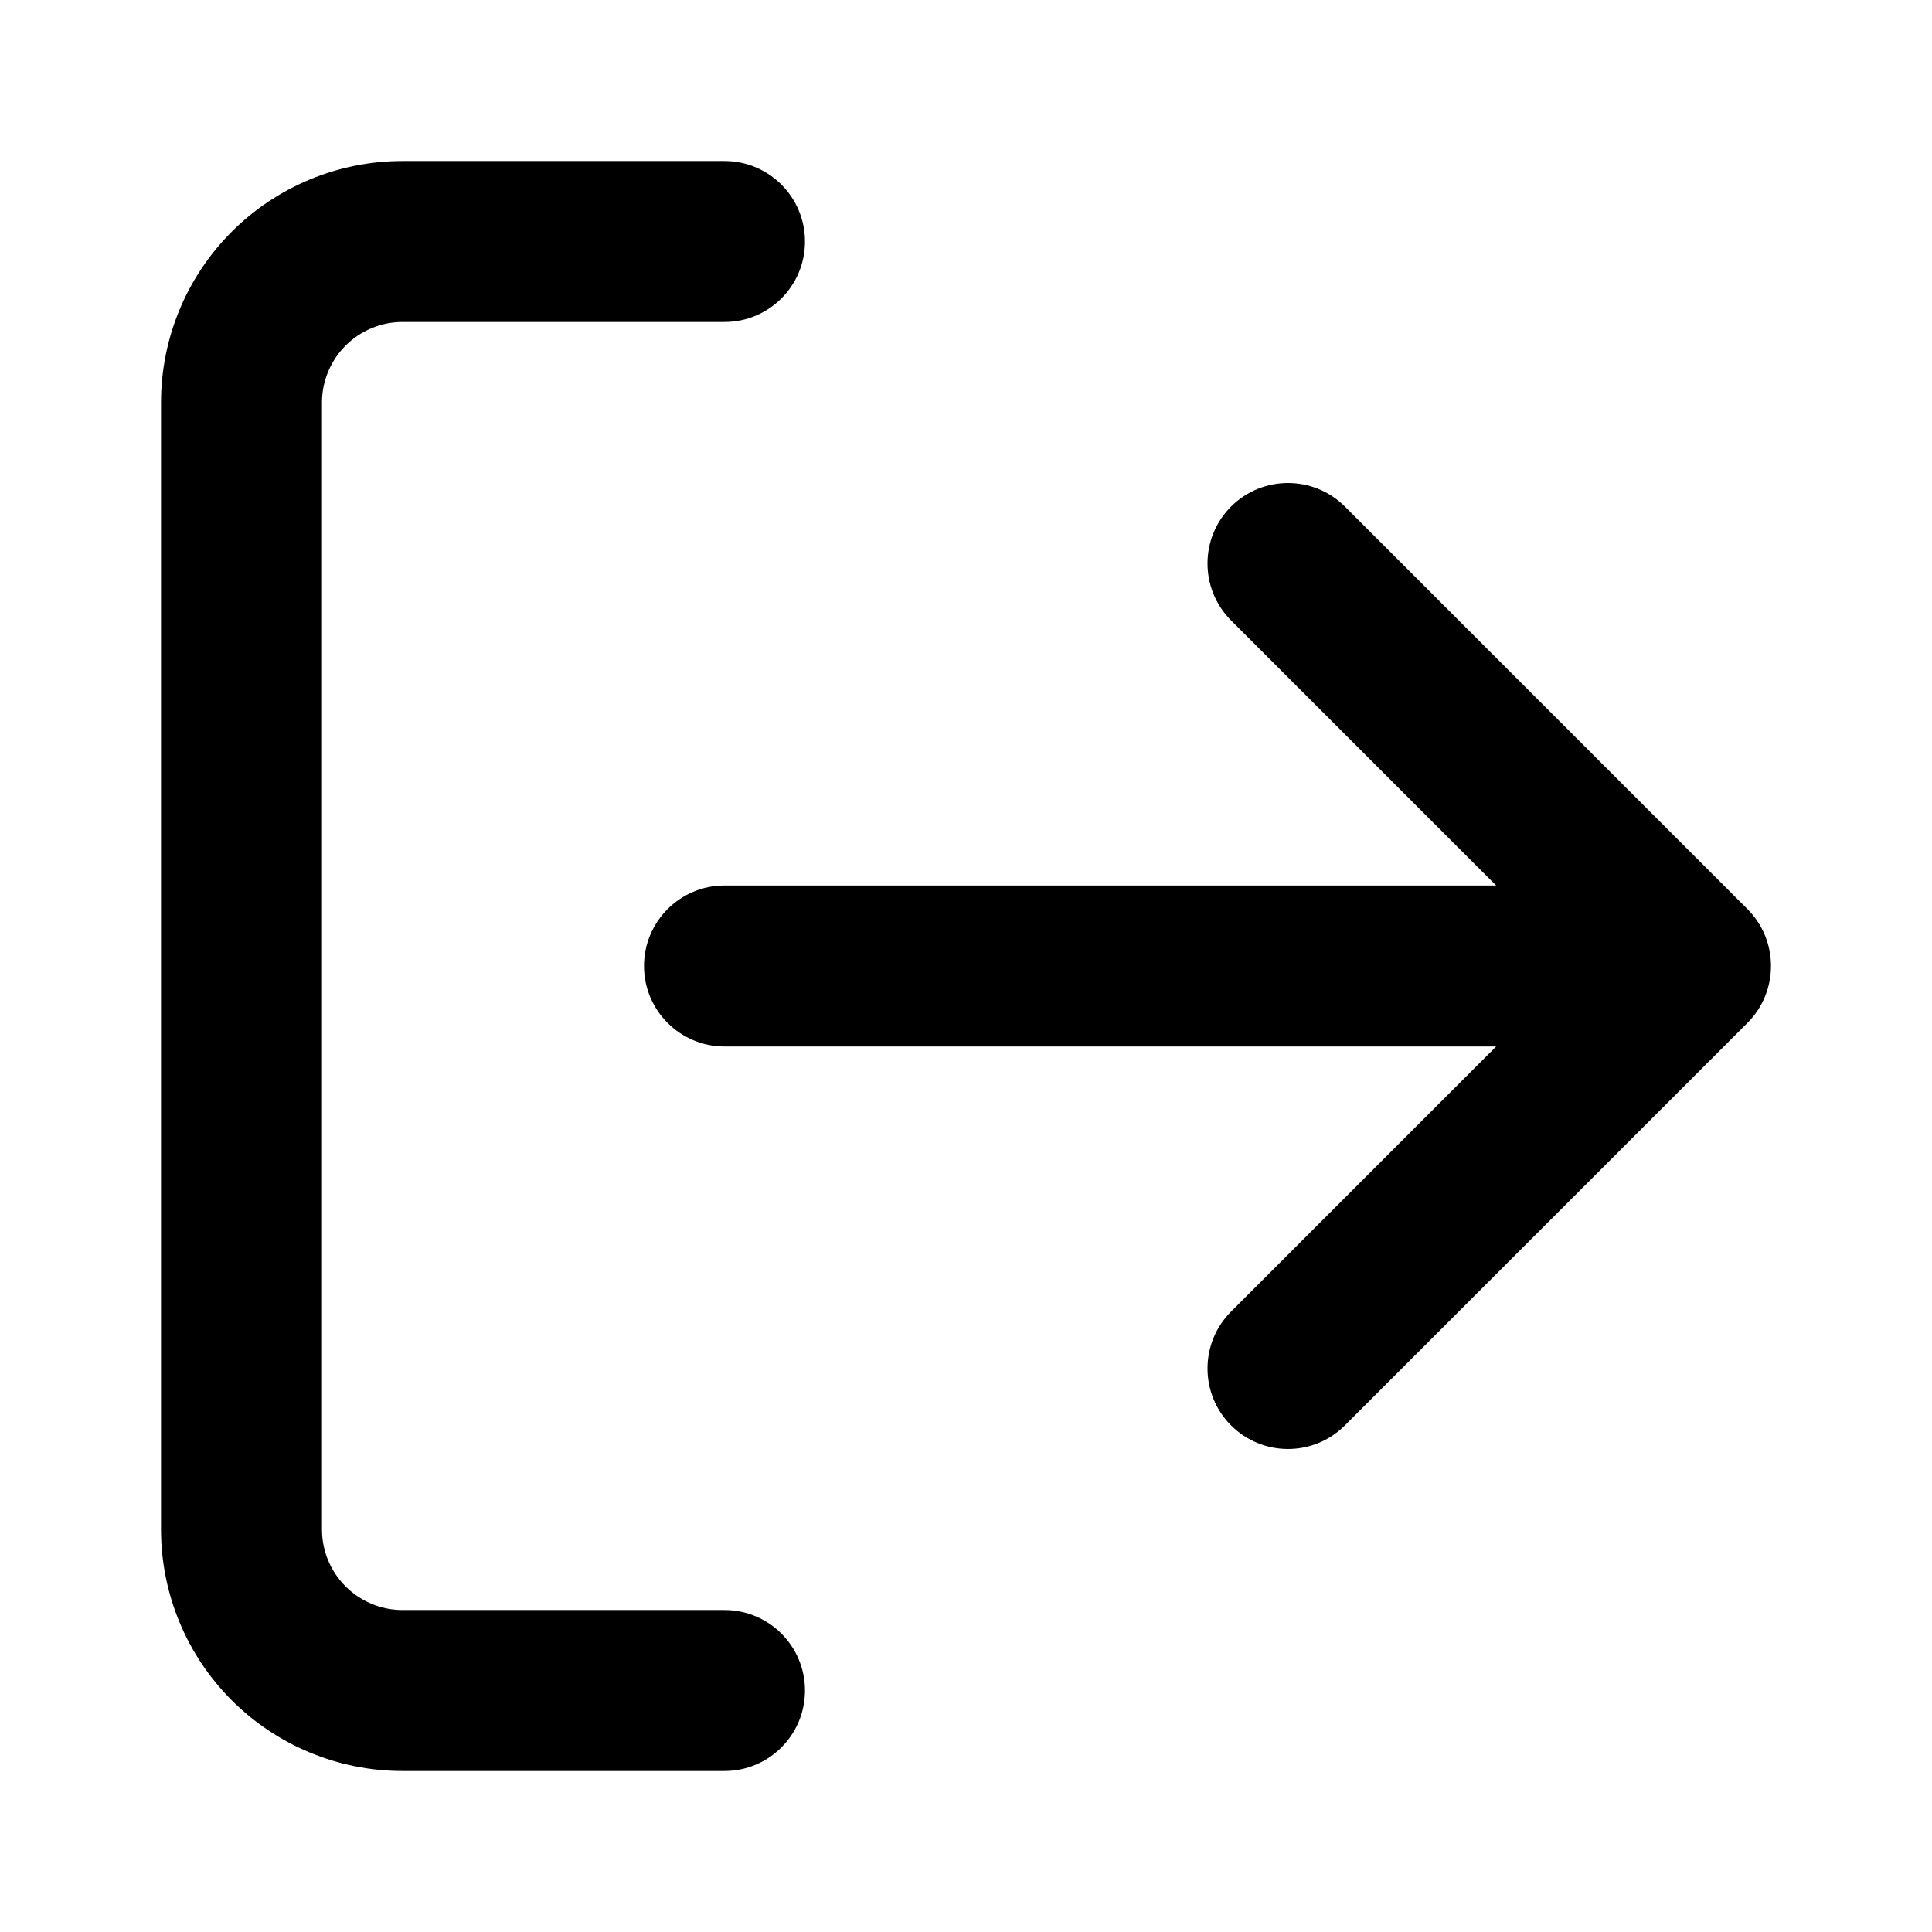 <svg width="32" height="32" viewBox="0 0 32 32" fill="none" xmlns="http://www.w3.org/2000/svg">
<path fill-rule="evenodd" clip-rule="evenodd" d="M6.667 5.333C6.313 5.333 5.974 5.474 5.724 5.724C5.474 5.974 5.333 6.313 5.333 6.667V25.333C5.333 25.687 5.474 26.026 5.724 26.276C5.974 26.526 6.313 26.667 6.667 26.667H12C12.736 26.667 13.333 27.264 13.333 28C13.333 28.736 12.736 29.333 12 29.333H6.667C5.606 29.333 4.588 28.912 3.838 28.162C3.088 27.412 2.667 26.394 2.667 25.333V6.667C2.667 5.606 3.088 4.588 3.838 3.838C4.588 3.088 5.606 2.667 6.667 2.667H12C12.736 2.667 13.333 3.264 13.333 4C13.333 4.736 12.736 5.333 12 5.333H6.667ZM20.39 8.39C20.911 7.87 21.756 7.87 22.276 8.39L28.943 15.057C29.463 15.578 29.463 16.422 28.943 16.943L22.276 23.609C21.756 24.13 20.911 24.13 20.39 23.609C19.87 23.089 19.87 22.244 20.39 21.724L24.781 17.333H12C11.264 17.333 10.667 16.736 10.667 16C10.667 15.264 11.264 14.667 12 14.667H24.781L20.39 10.276C19.87 9.755 19.87 8.911 20.39 8.39Z" fill="black"/>
</svg>
